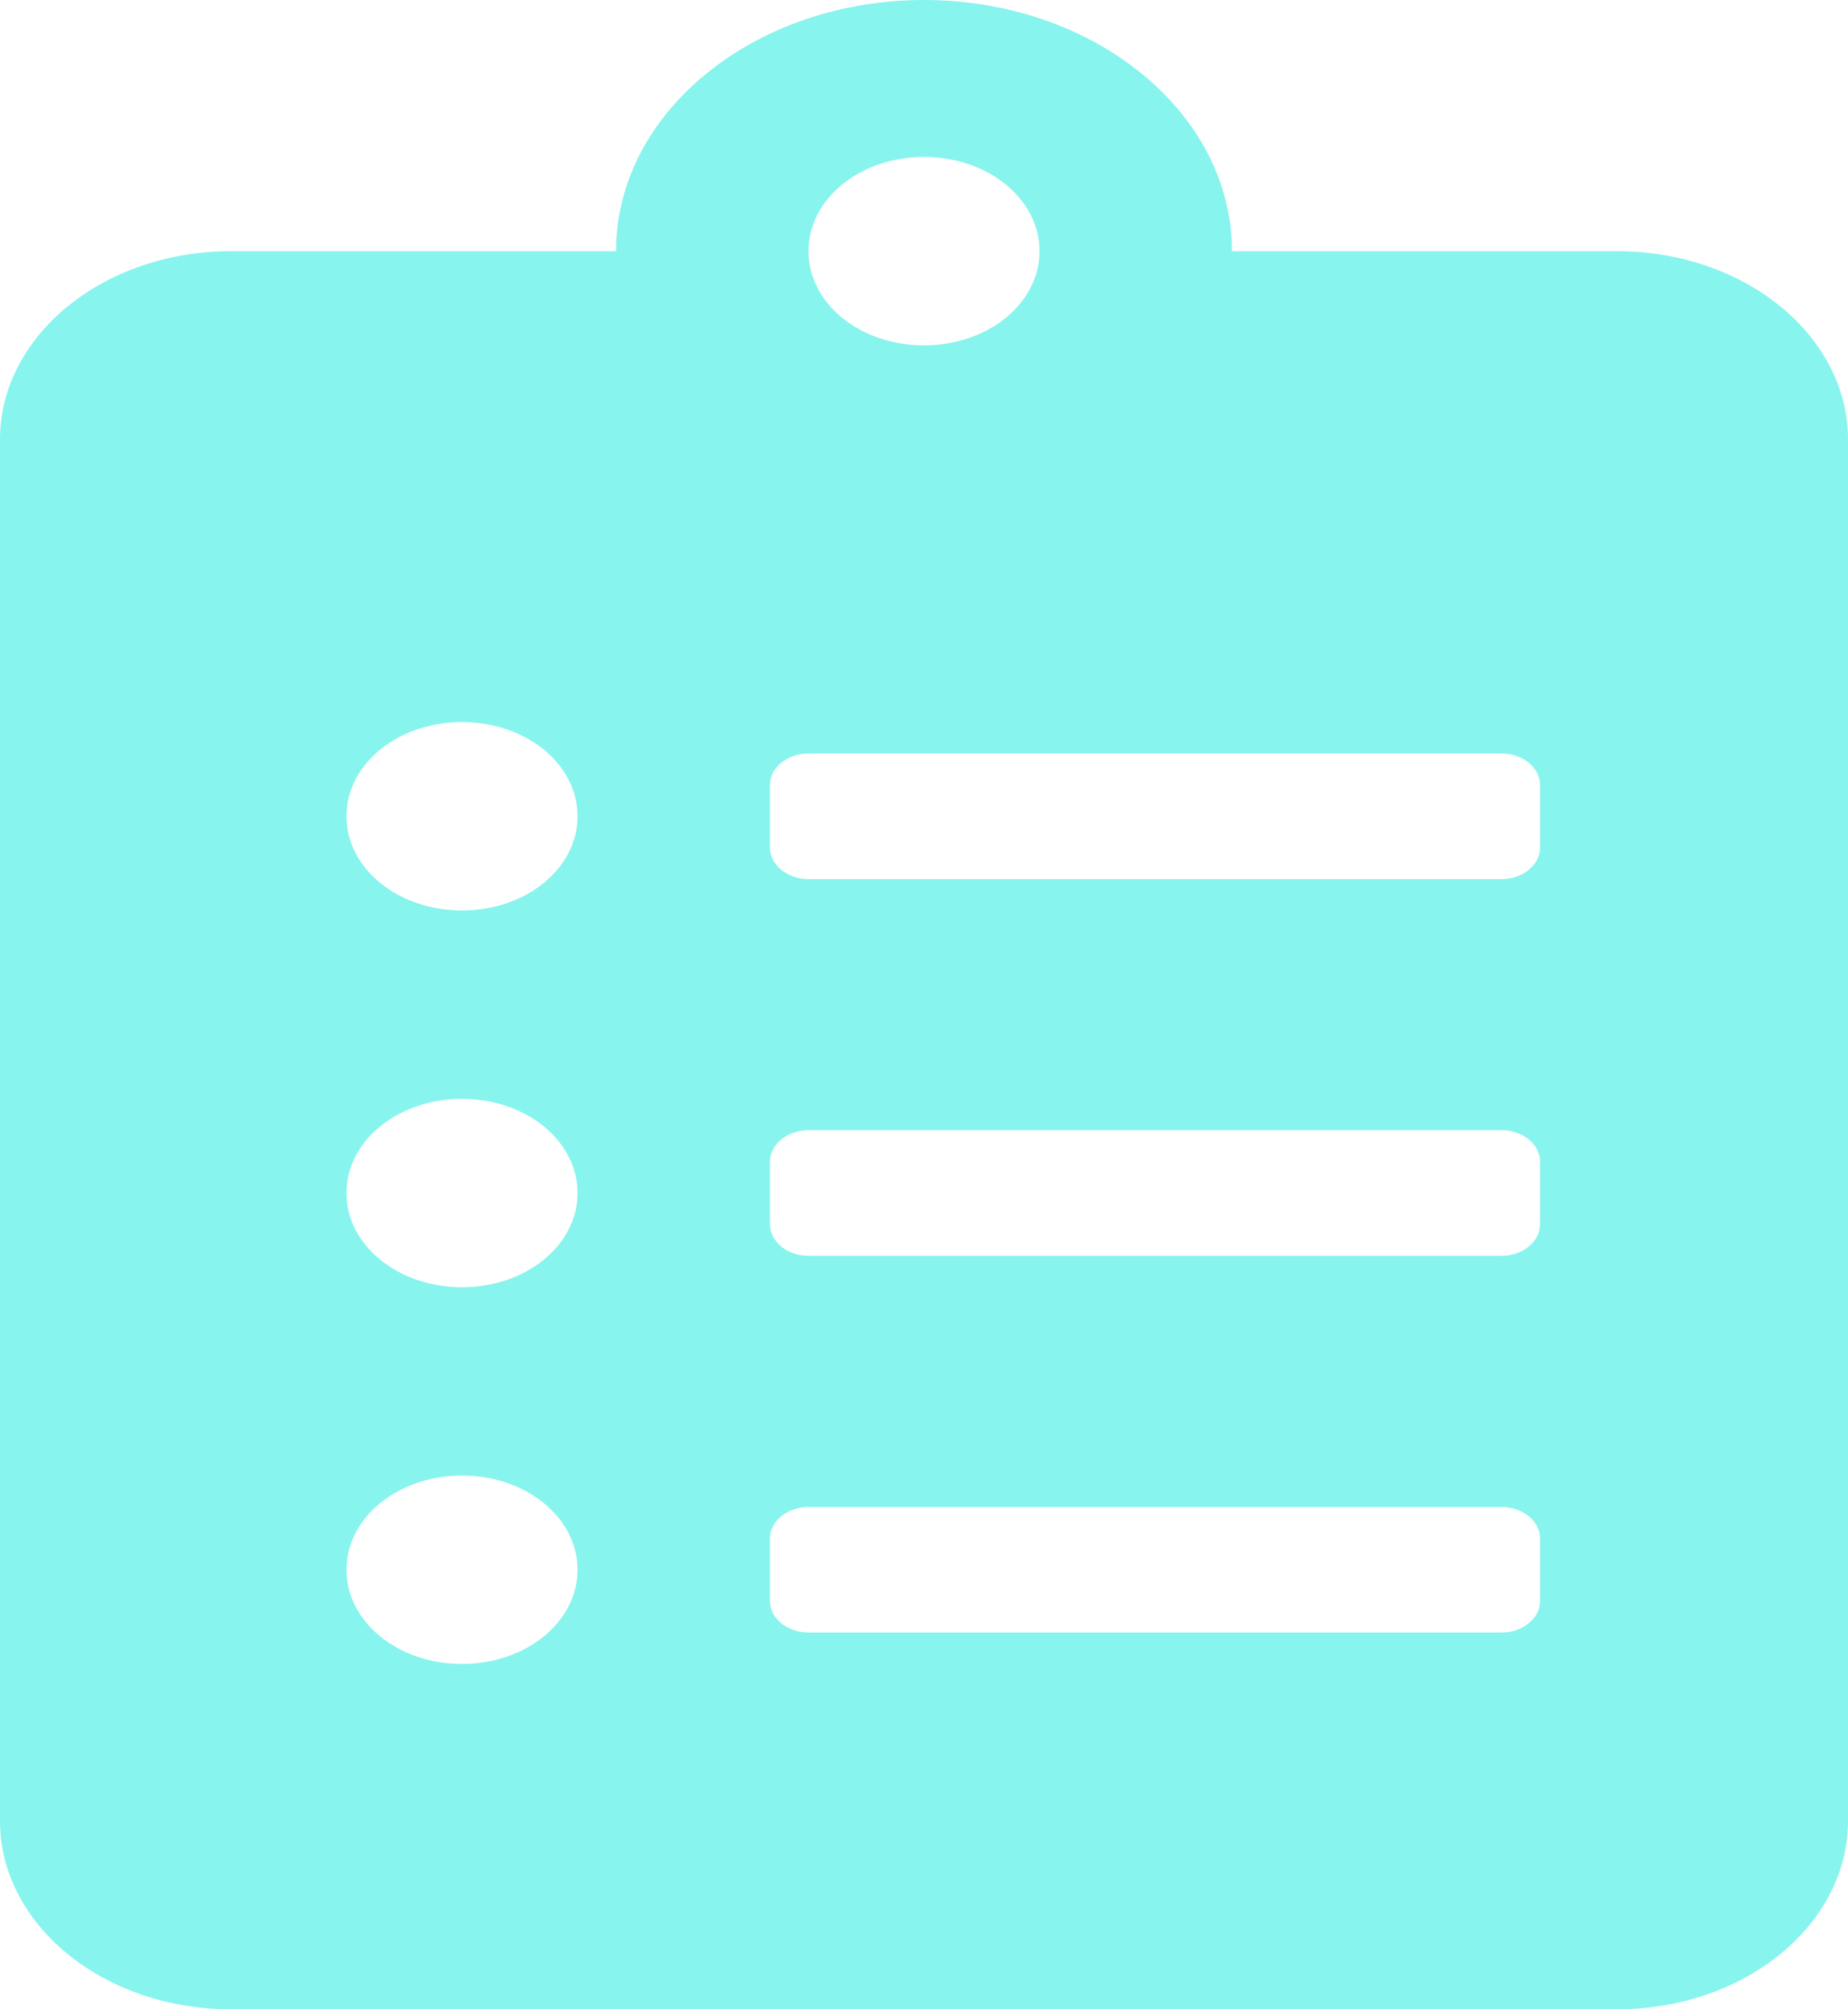 <svg width="23" height="25" viewBox="0 0 23 25" fill="none" xmlns="http://www.w3.org/2000/svg">
<path d="M20.125 3.125H15.333C15.333 1.401 13.614 0 11.5 0C9.386 0 7.667 1.401 7.667 3.125H2.875C1.288 3.125 0 4.175 0 5.469V22.656C0 23.95 1.288 25 2.875 25H20.125C21.712 25 23 23.95 23 22.656V5.469C23 4.175 21.712 3.125 20.125 3.125ZM5.75 20.703C4.953 20.703 4.312 20.181 4.312 19.531C4.312 18.882 4.953 18.359 5.75 18.359C6.547 18.359 7.188 18.882 7.188 19.531C7.188 20.181 6.547 20.703 5.75 20.703ZM5.75 16.016C4.953 16.016 4.312 15.493 4.312 14.844C4.312 14.194 4.953 13.672 5.75 13.672C6.547 13.672 7.188 14.194 7.188 14.844C7.188 15.493 6.547 16.016 5.75 16.016ZM5.75 11.328C4.953 11.328 4.312 10.806 4.312 10.156C4.312 9.507 4.953 8.984 5.75 8.984C6.547 8.984 7.188 9.507 7.188 10.156C7.188 10.806 6.547 11.328 5.75 11.328ZM11.5 1.953C12.297 1.953 12.938 2.476 12.938 3.125C12.938 3.774 12.297 4.297 11.5 4.297C10.703 4.297 10.062 3.774 10.062 3.125C10.062 2.476 10.703 1.953 11.5 1.953ZM19.167 19.922C19.167 20.137 18.951 20.312 18.688 20.312H10.062C9.799 20.312 9.583 20.137 9.583 19.922V19.141C9.583 18.926 9.799 18.75 10.062 18.75H18.688C18.951 18.75 19.167 18.926 19.167 19.141V19.922ZM19.167 15.234C19.167 15.449 18.951 15.625 18.688 15.625H10.062C9.799 15.625 9.583 15.449 9.583 15.234V14.453C9.583 14.238 9.799 14.062 10.062 14.062H18.688C18.951 14.062 19.167 14.238 19.167 14.453V15.234ZM19.167 10.547C19.167 10.762 18.951 10.938 18.688 10.938H10.062C9.799 10.938 9.583 10.762 9.583 10.547V9.766C9.583 9.551 9.799 9.375 10.062 9.375H18.688C18.951 9.375 19.167 9.551 19.167 9.766V10.547Z" fill="#13EBDE" fill-opacity="0.5"/>
</svg>
